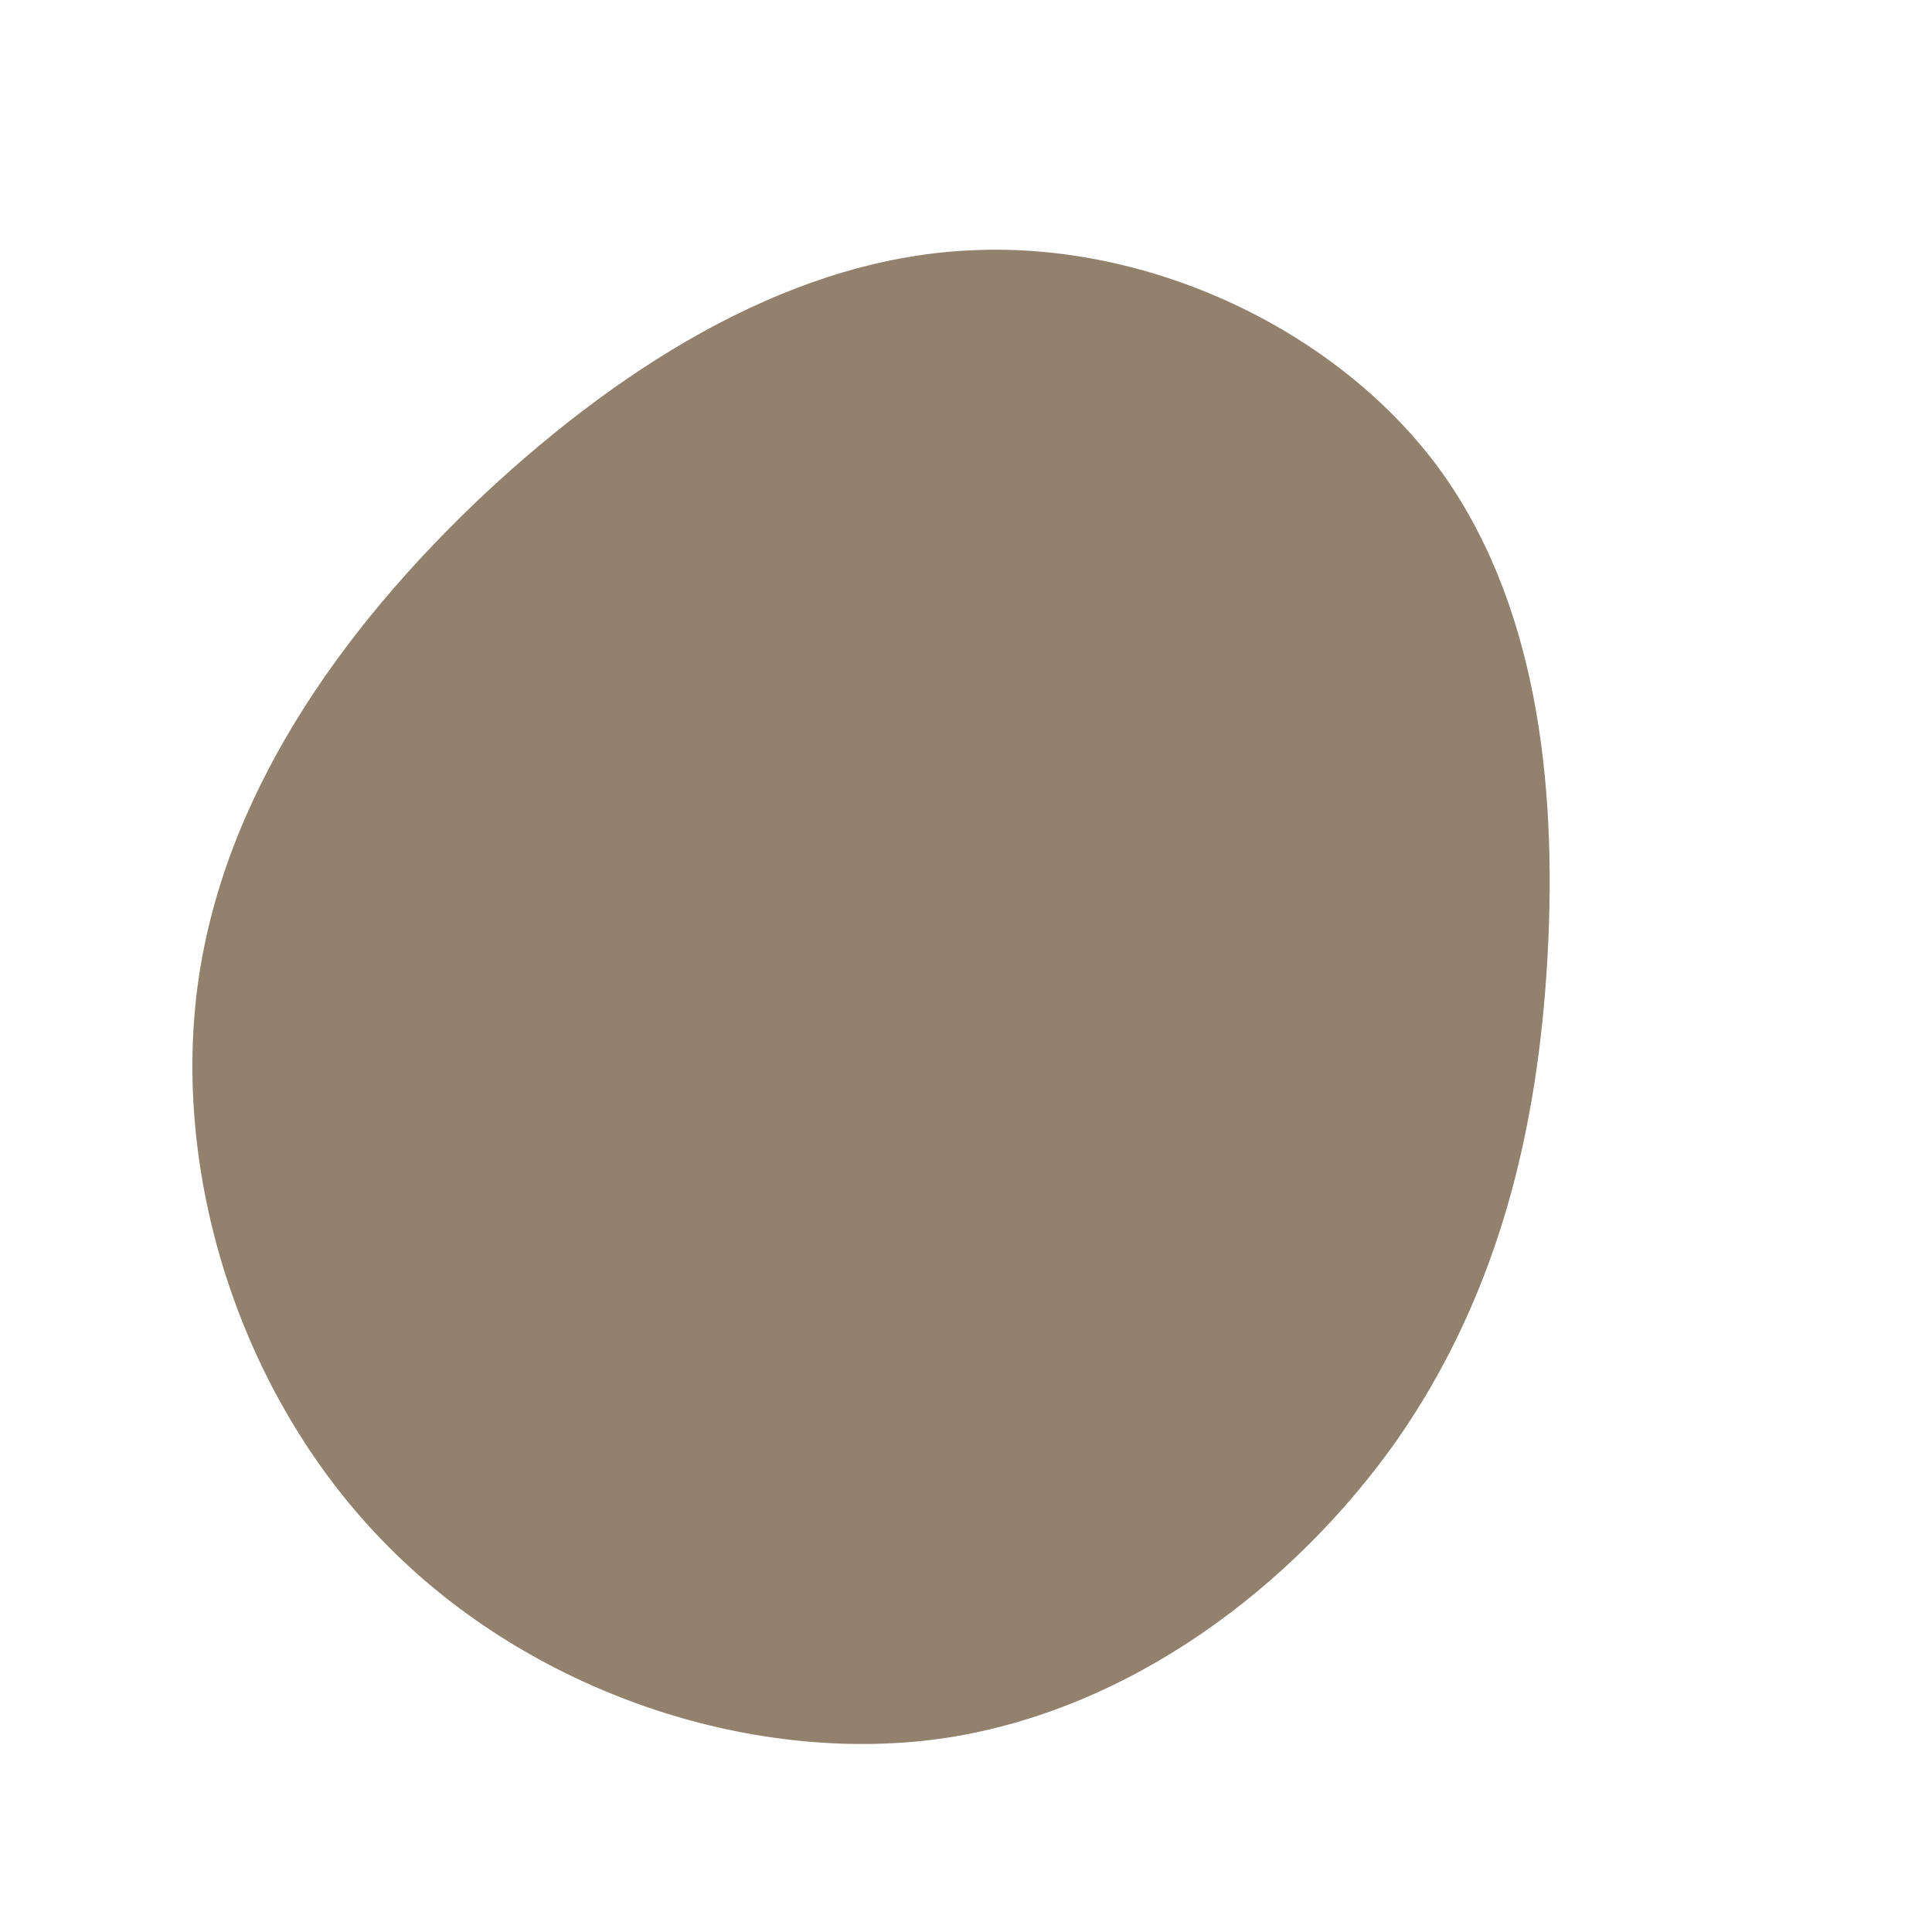 <?xml version="1.0" standalone="no"?>
<svg viewBox="0 0 200 200" xmlns="http://www.w3.org/2000/svg">
  <path fill="#91816D" d="M48.6,-52C59.1,-38,61.2,-19,60.2,-1C59.2,17,55.1,34,44.6,49.1C34,64.1,17,77.2,-2.7,80C-22.5,82.7,-45,75.1,-59.9,60C-74.8,45,-82.1,22.5,-79.6,2.5C-77.1,-17.4,-64.7,-34.9,-49.8,-48.9C-34.9,-62.8,-17.4,-73.4,0.8,-74.1C19,-74.9,38,-66,48.6,-52Z" transform="translate(100 100)" />
</svg>
